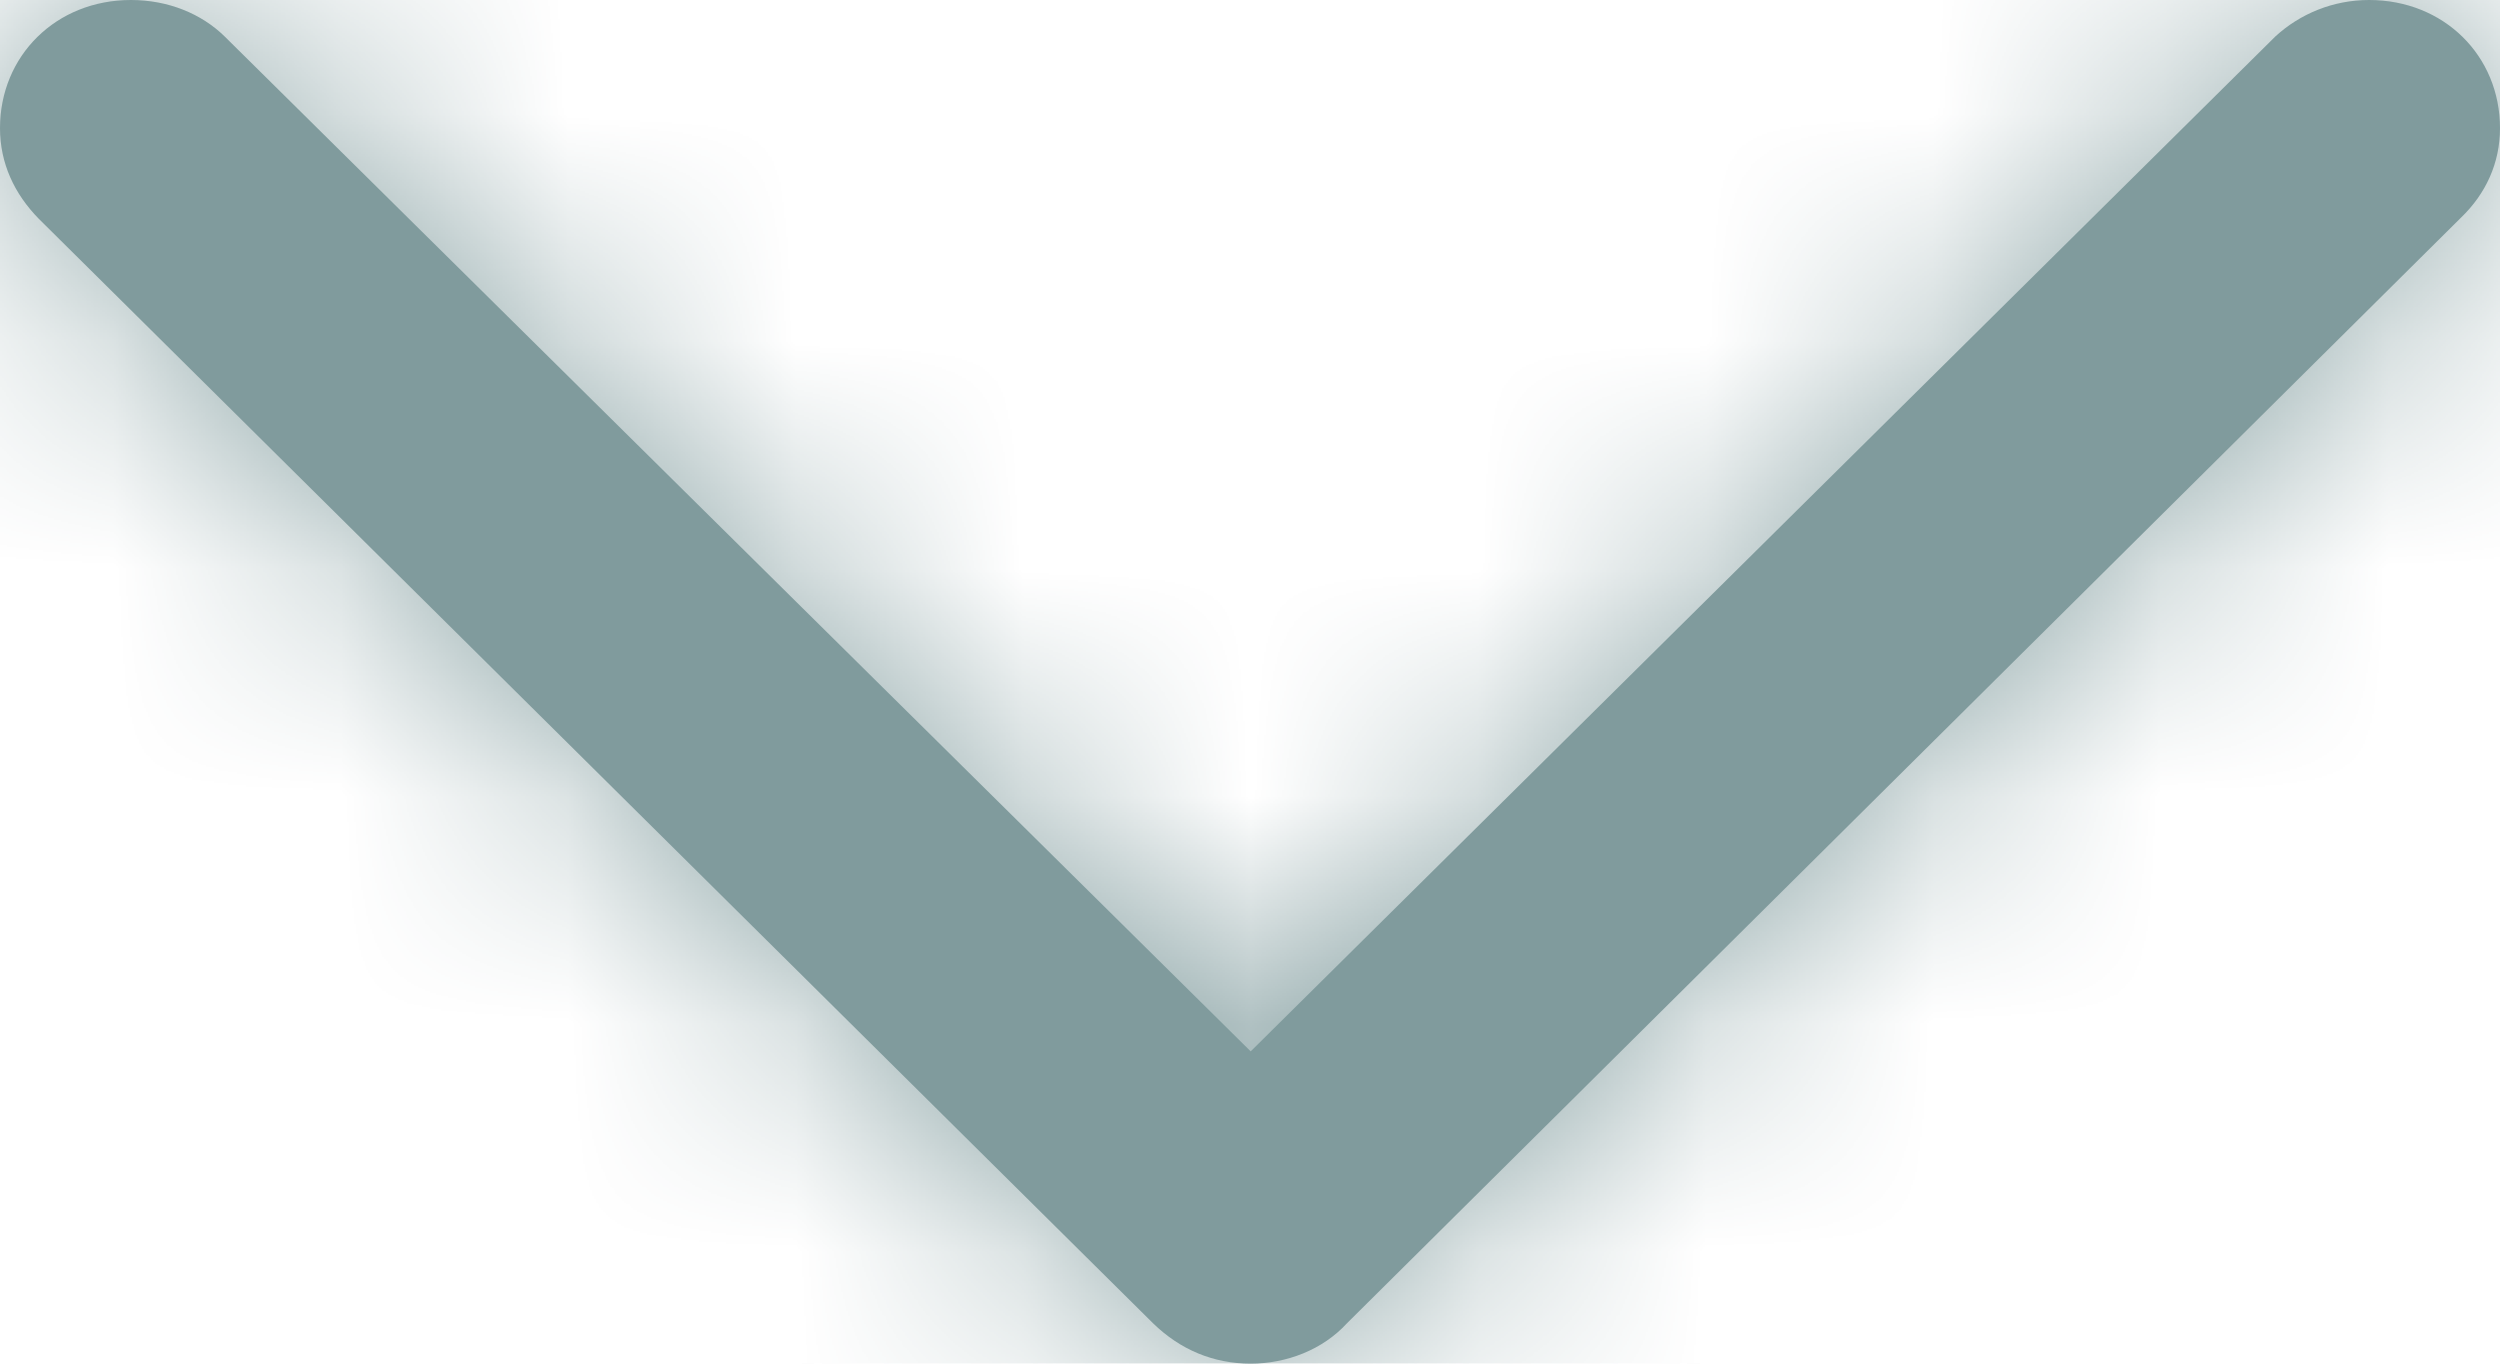 <?xml version="1.0" encoding="UTF-8"?>
<svg width="11px" height="6px" viewBox="0 0 11 6" version="1.1" xmlns="http://www.w3.org/2000/svg" xmlns:xlink="http://www.w3.org/1999/xlink">
    <title>Icons/Home </title>
    <defs>
        <path d="M5.503,6 C5.661,6 5.82,5.939 5.927,5.822 L10.829,0.957 C10.937,0.853 11,0.718 11,0.564 C11,0.245 10.753,0 10.424,0 C10.265,0 10.12,0.061 10.012,0.16 L5.503,4.626 L0.988,0.16 C0.887,0.061 0.741,0 0.576,0 C0.247,0 0,0.245 0,0.564 C0,0.718 0.063,0.853 0.171,0.963 L5.073,5.822 C5.193,5.939 5.339,6 5.503,6 Z" id="path-1"></path>
    </defs>
    <g id="Screens" stroke="none" stroke-width="1" fill="none" fill-rule="evenodd">
        <g id="Multiple-Account-Experience" transform="translate(-309, -225)">
            <g id="Group-3" transform="translate(131, 140)">
                <g id="Group-2" transform="translate(3, 0)">
                    <g id="Bars/Navigation-bar-Copy" transform="translate(4, 70)">
                        <g id="Group" transform="translate(164, 6)">
                            <g id="Icon.Secondary" transform="translate(7, 9)">
                                <mask id="mask-2" fill="white">
                                    <use xlink:href="#path-1"></use>
                                </mask>
                                <use id="Mask" fill="#809b9d" fill-rule="nonzero" xlink:href="#path-1"></use>
                                <g id="Group" mask="url(#mask-2)">
                                    <g transform="translate(-7, -9)" id="Icon.Secondary">
                                        <rect id="Container" fill="#809b9d" x="0" y="0" width="24" height="24"></rect>
                                    </g>
                                </g>
                            </g>
                        </g>
                    </g>
                </g>
            </g>
        </g>
    </g>
</svg>